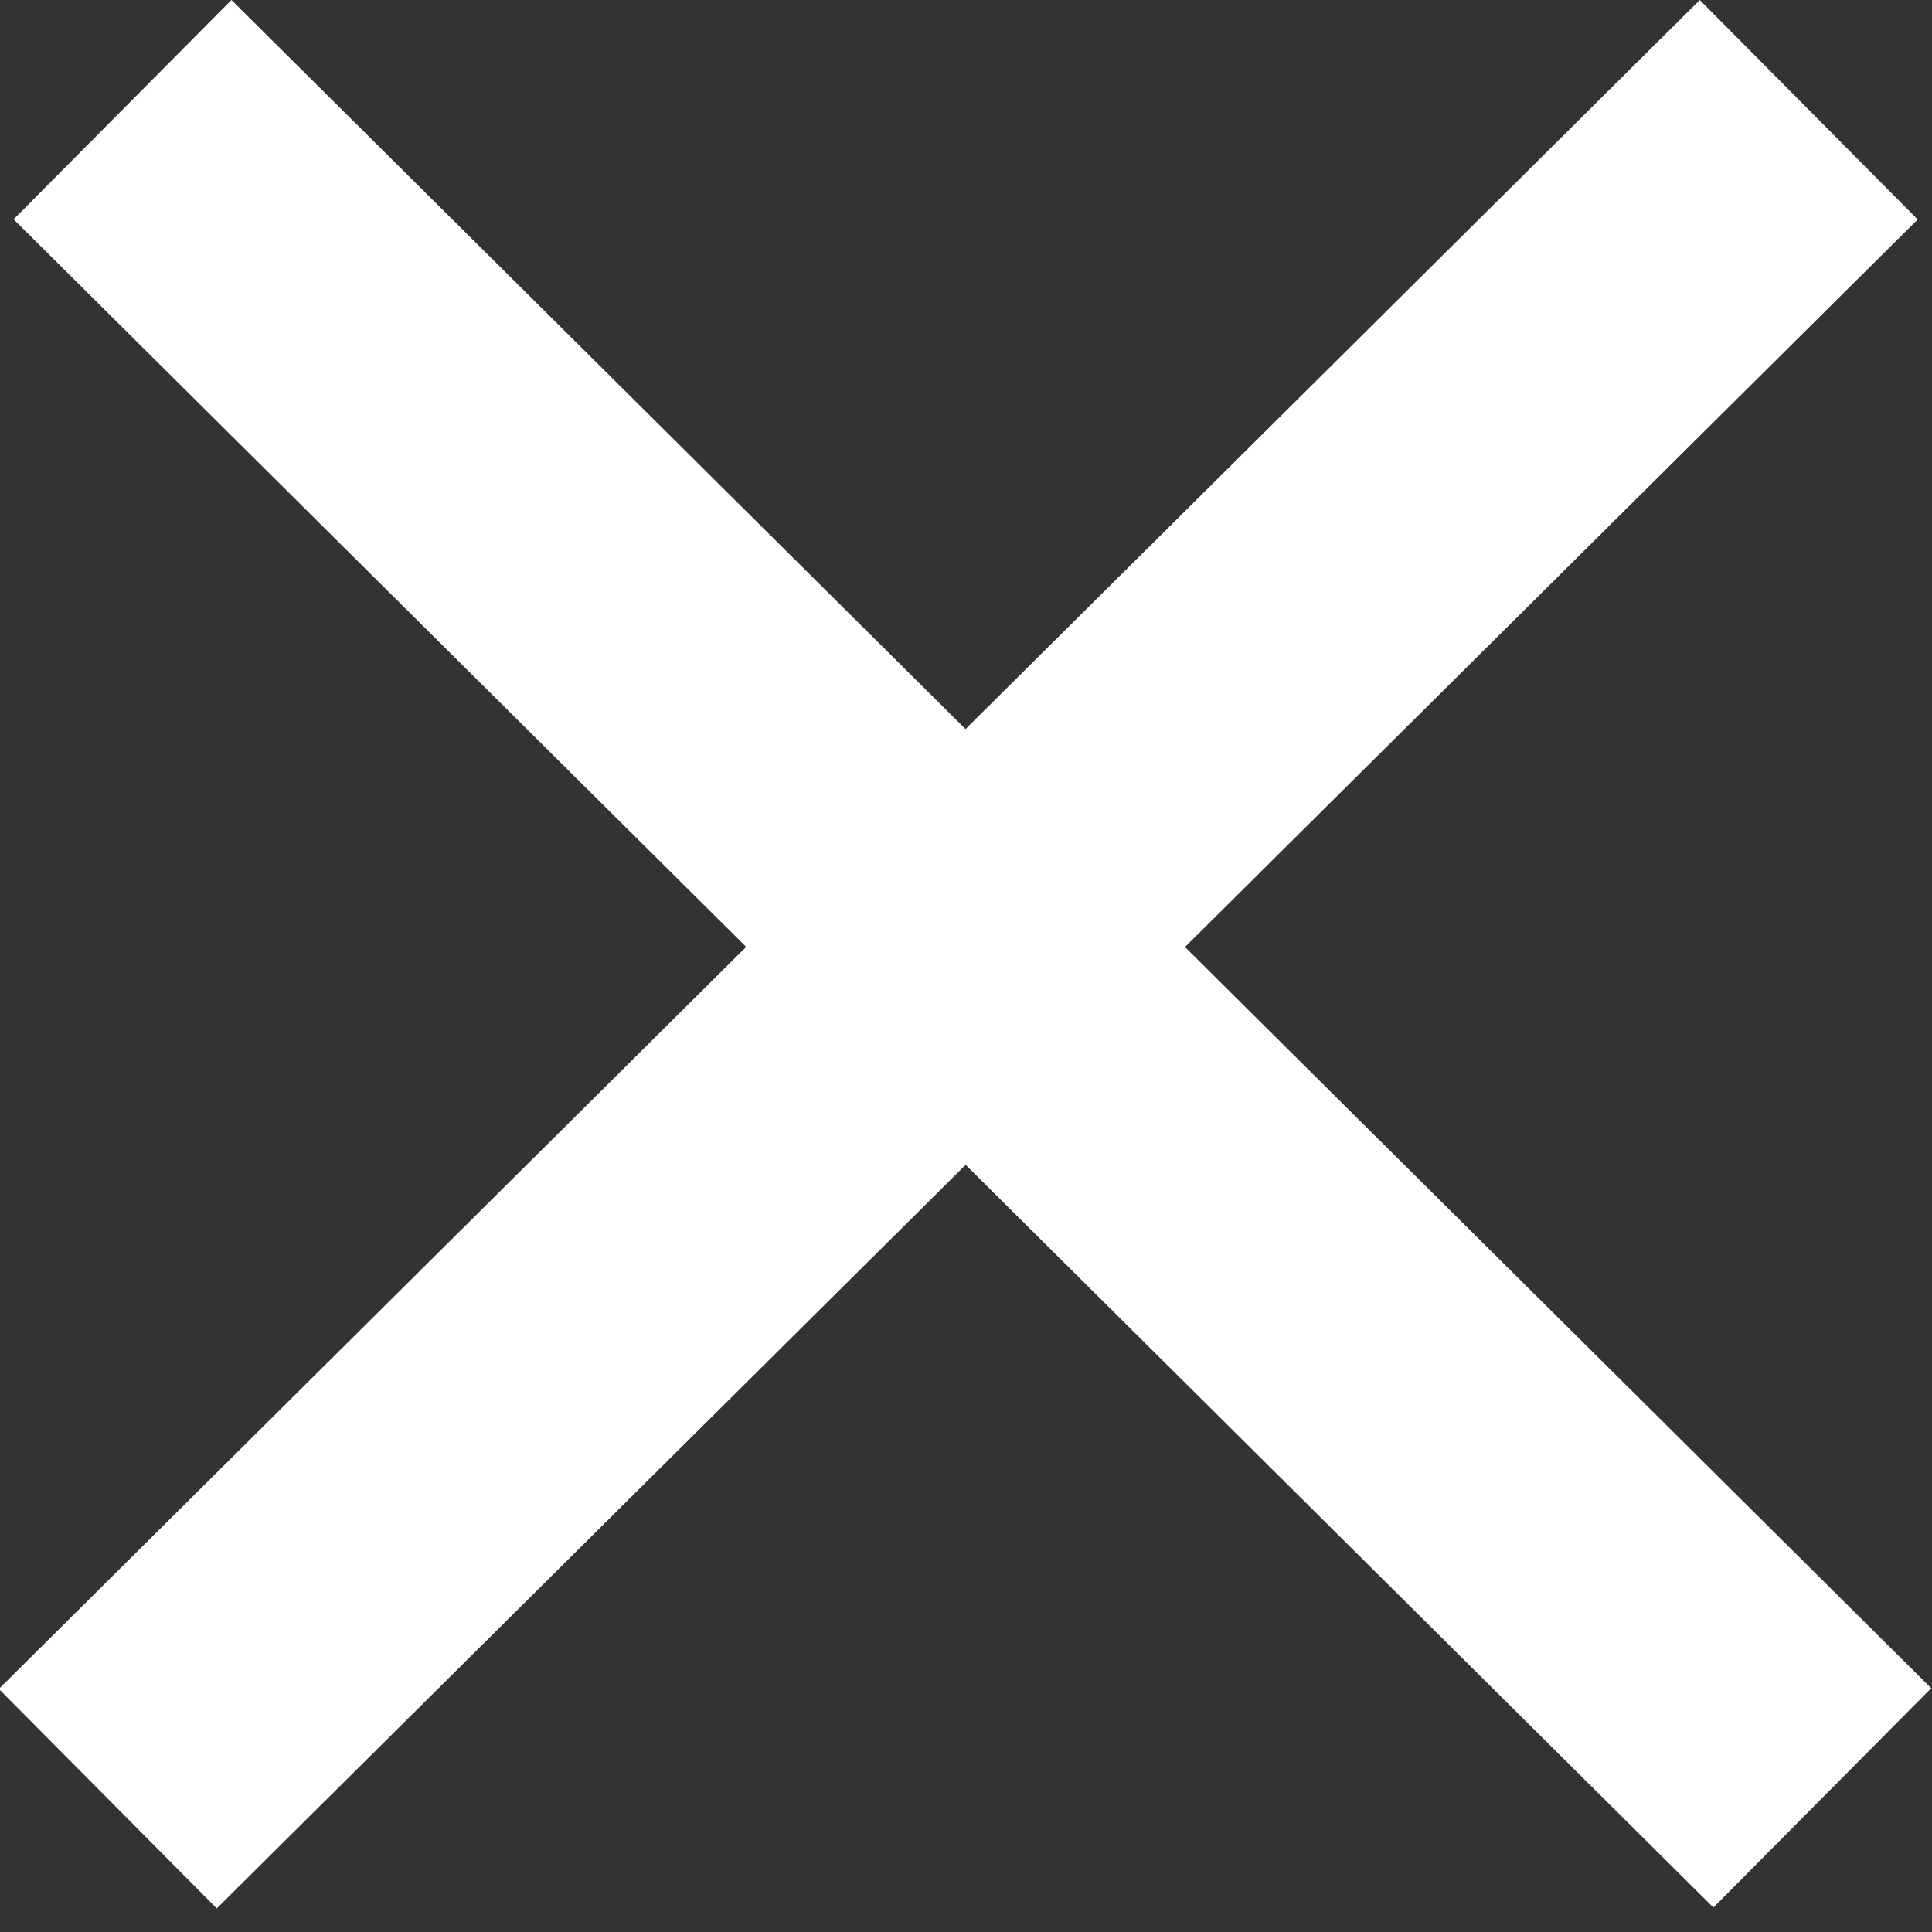 <svg width="25" height="25" viewBox="0 0 25 25" fill="none" xmlns="http://www.w3.org/2000/svg">
<rect x="0" y="0" width="25" height="25" fill="#333333" stroke="none"/>
<rect x="2.995" width="31" height="4" transform="rotate(44.804 2.995 0)" fill="white"/>
<rect width="31" height="4" transform="matrix(-0.71 0.705 0.705 0.71 21.995 0)" fill="white"/>
</svg>
